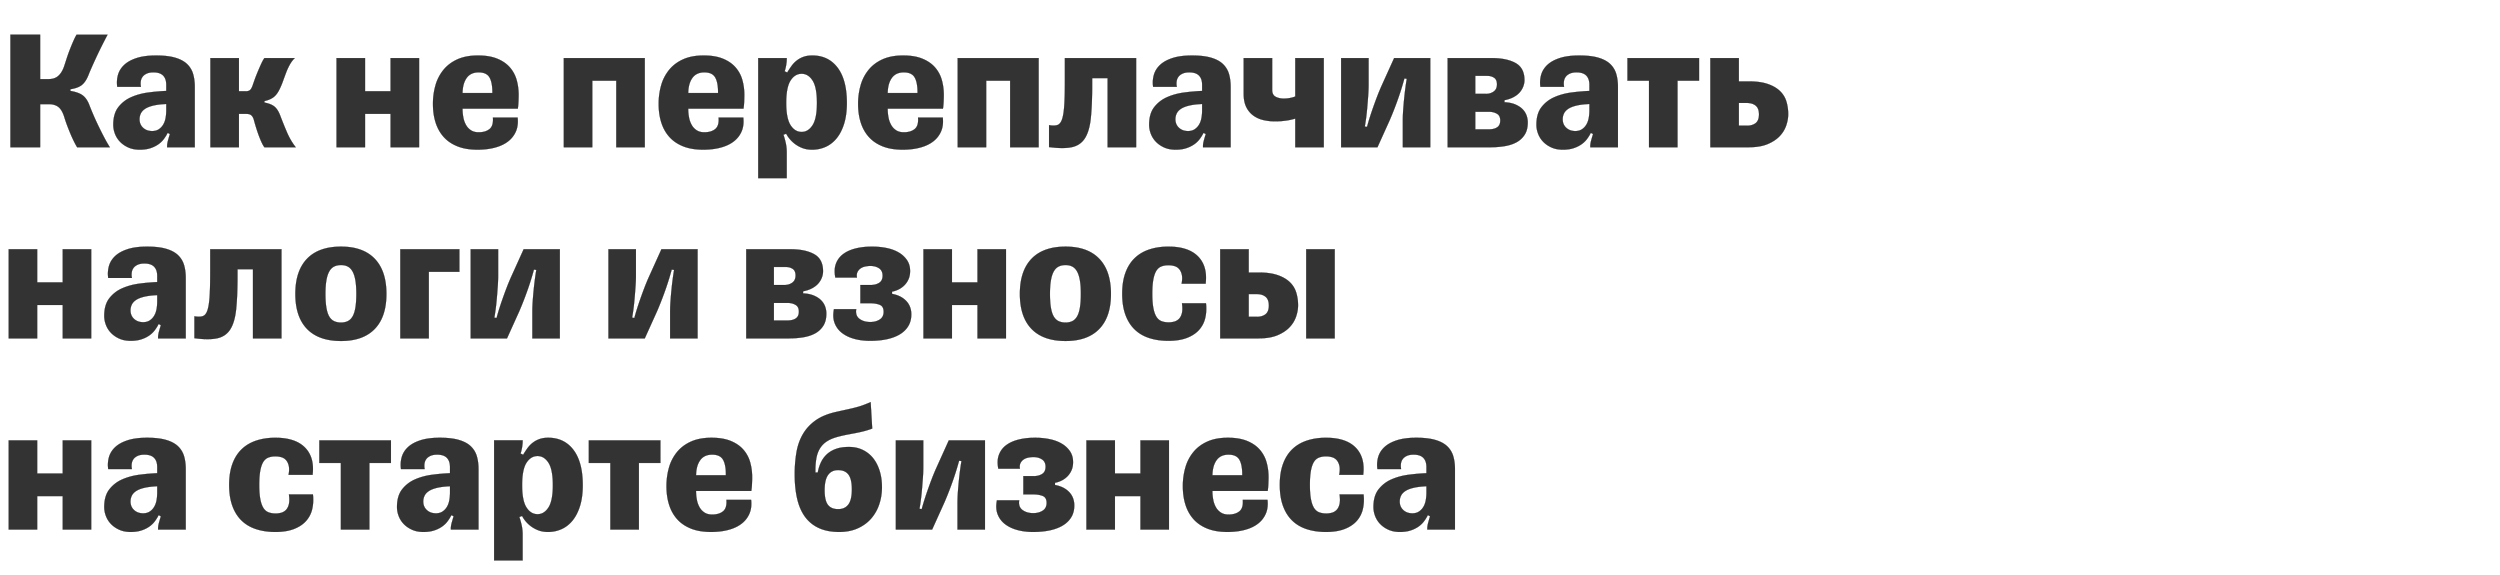 <svg width="491.549" height="113" viewBox="0 0 491.549 113" xmlns="http://www.w3.org/2000/svg"><g fill="#333" stroke="#000"><path d="M2.05 28.95H7.89v-8.472h1.674c.82 0 1.47.194 1.947.58.479.388.866 1.07 1.162 2.05.137.456.307.957.512 1.503.205.547.422 1.094.65 1.64.227.547.46 1.06.7 1.538.239.478.45.865.632 1.161h6.422a29.821 29.821 0 01-1.178-2.067 71.443 71.443 0 01-1.145-2.289 56.392 56.392 0 01-1.708-3.945c-.319-.843-.746-1.47-1.28-1.88-.536-.41-1.35-.705-2.444-.887v-.342c1.048-.16 1.822-.455 2.323-.888.502-.433.923-1.093 1.264-1.982.32-.797.803-1.896 1.452-3.296.65-1.4 1.407-2.921 2.272-4.56h-6.08c-.206.34-.428.785-.667 1.332-.239.546-.472 1.116-.7 1.708a31.905 31.905 0 00-.615 1.742c-.182.57-.342 1.059-.478 1.469-.274.797-.65 1.412-1.128 1.845-.478.432-1.116.649-1.913.649H7.891V6.813H2.05zM29.926 25.773c-.729 0-1.327-.216-1.794-.65-.467-.432-.7-.99-.7-1.673 0-.41.085-.792.256-1.144.17-.353.455-.66.854-.923.399-.262.934-.472 1.606-.632.672-.16 1.52-.262 2.545-.307v1.264c0 .523-.046 1.03-.137 1.52-.091.49-.25.922-.478 1.298a2.767 2.767 0 01-.871.905c-.353.228-.78.342-1.281.342zm-2.46 3.655c.774 0 1.452-.09 2.033-.273a5.975 5.975 0 001.537-.717c.444-.297.82-.644 1.127-1.042.308-.399.575-.826.803-1.281l.444.239c-.136.433-.262.86-.376 1.28-.113.422-.17.792-.17 1.111v.205h5.431V17.062c0-.911-.108-1.743-.324-2.494a4.376 4.376 0 00-1.162-1.947c-.558-.547-1.332-.968-2.323-1.264-.99-.296-2.249-.444-3.775-.444-1.548 0-2.84.17-3.877.512-1.036.342-1.85.797-2.443 1.367-.592.569-.99 1.224-1.195 1.964a5.591 5.591 0 00-.137 2.306h4.646a3.333 3.333 0 01-.034-1.06c.045-.34.165-.643.359-.905.193-.262.467-.472.82-.632.352-.16.791-.239 1.315-.239.865 0 1.503.211 1.913.632.41.422.615 1.02.615 1.794v1.23a40.068 40.068 0 00-3.519.307c-1.23.16-2.357.467-3.382.922a6.445 6.445 0 00-2.528 1.965c-.66.854-.99 2.01-.99 3.467 0 .592.113 1.185.341 1.777a4.59 4.59 0 001.008 1.571c.444.455.985.826 1.622 1.11.638.285 1.378.427 2.221.427zM41.37 28.95h5.602v-6.559h1.503c.456 0 .792.114 1.008.342.216.227.37.535.461.922a34.83 34.83 0 00.837 2.699c.194.546.399 1.059.615 1.537.217.478.416.831.598 1.059h6.15c-.684-.865-1.27-1.873-1.76-3.023a85.53 85.53 0 01-1.315-3.263c-.297-.774-.666-1.343-1.11-1.708-.445-.364-1.1-.626-1.965-.786v-.307c.729-.16 1.315-.404 1.76-.734.444-.33.836-.837 1.178-1.52.25-.502.478-1.037.683-1.606.205-.57.41-1.128.615-1.674.205-.547.444-1.07.718-1.572.273-.5.603-.945.99-1.332h-5.944c-.205.273-.421.66-.649 1.162a54.011 54.011 0 00-.683 1.571 31.882 31.882 0 00-.598 1.537c-.17.479-.29.82-.359 1.025-.16.478-.336.803-.53.974-.193.17-.472.256-.836.256h-1.367v-6.525H41.37zM66.171 28.95h5.603v-6.559h5.022v6.559h5.602V11.425h-5.602v6.525h-5.022v-6.525H66.17zM101.768 23.108h-4.851c.091 1.07-.126 1.822-.65 2.255-.523.433-1.24.65-2.152.65-.592 0-1.087-.126-1.486-.377a2.947 2.947 0 01-.973-1.007 4.686 4.686 0 01-.547-1.47 8.97 8.97 0 01-.17-1.793h10.863c.068-.387.114-.854.137-1.4.022-.547.034-.98.034-1.299 0-1.025-.131-2.004-.393-2.938a6.31 6.31 0 00-1.332-2.476c-.627-.718-1.452-1.287-2.477-1.708-1.025-.422-2.289-.632-3.792-.632-1.572 0-2.915.25-4.031.751-1.116.501-2.033 1.19-2.75 2.067a8.406 8.406 0 00-1.572 3.04 13.245 13.245 0 00-.495 3.673c0 1.32.17 2.528.512 3.62.342 1.094.866 2.04 1.572 2.836.706.797 1.611 1.418 2.716 1.862 1.104.444 2.42.666 3.945.666 1.299 0 2.466-.142 3.502-.427 1.036-.284 1.896-.7 2.58-1.247a4.896 4.896 0 001.502-1.981c.319-.774.421-1.663.308-2.665zm-7.653-8.882c1.025 0 1.731.325 2.119.974.387.649.58 1.623.58 2.92v.172h-5.876c.023-1.253.297-2.244.82-2.973.524-.728 1.31-1.093 2.357-1.093zM110.855 28.95h5.602V15.866h4.715V28.95h5.602V11.425h-15.92zM146.144 23.108h-4.851c.091 1.07-.126 1.822-.65 2.255-.523.433-1.24.65-2.151.65-.592 0-1.088-.126-1.486-.377a2.947 2.947 0 01-.974-1.007 4.686 4.686 0 01-.547-1.47 8.97 8.97 0 01-.17-1.793h10.863c.068-.387.114-.854.137-1.4.022-.547.034-.98.034-1.299 0-1.025-.131-2.004-.393-2.938a6.31 6.31 0 00-1.332-2.476c-.627-.718-1.452-1.287-2.477-1.708-1.025-.422-2.289-.632-3.792-.632-1.572 0-2.915.25-4.031.751-1.116.501-2.033 1.19-2.75 2.067a8.406 8.406 0 00-1.572 3.04 13.245 13.245 0 00-.495 3.673c0 1.32.17 2.528.512 3.62.342 1.094.866 2.04 1.572 2.836.706.797 1.611 1.418 2.716 1.862 1.104.444 2.42.666 3.945.666 1.299 0 2.466-.142 3.502-.427 1.036-.284 1.896-.7 2.58-1.247a4.896 4.896 0 001.502-1.981c.319-.774.422-1.663.308-2.665zm-7.652-8.882c1.024 0 1.73.325 2.118.974.387.649.58 1.623.58 2.92v.172h-5.875c.022-1.253.296-2.244.82-2.973.523-.728 1.309-1.093 2.357-1.093zM157.622 25.944c-.888 0-1.617-.444-2.186-1.333-.57-.888-.854-2.345-.854-4.372 0-2.05.284-3.519.854-4.407.57-.888 1.298-1.332 2.186-1.332.865 0 1.583.444 2.152 1.332.57.888.854 2.357.854 4.407 0 2.027-.284 3.484-.854 4.372-.57.889-1.287 1.333-2.152 1.333zm2.084-15.031c-.638 0-1.201.085-1.691.256-.49.17-.934.41-1.332.717a5.188 5.188 0 00-1.042 1.076c-.296.41-.581.843-.854 1.298l-.513-.239c.137-.432.24-.86.308-1.28.068-.422.102-.792.102-1.111v-.205h-5.602v23.606h5.602v-5.124c0-.592-.062-1.18-.188-1.76-.125-.58-.279-1.133-.46-1.657l.546-.205a5.9 5.9 0 00.615.94 6.006 6.006 0 002.528 1.862c.57.228 1.218.341 1.947.341.956 0 1.85-.188 2.682-.563.83-.376 1.554-.946 2.169-1.708.615-.763 1.099-1.72 1.452-2.87.353-1.15.53-2.5.53-4.048 0-3.006-.604-5.312-1.811-6.918-1.207-1.606-2.87-2.408-4.988-2.408zM185.361 23.108h-4.85c.09 1.07-.126 1.822-.65 2.255-.523.433-1.24.65-2.152.65-.592 0-1.087-.126-1.486-.377a2.947 2.947 0 01-.973-1.007 4.686 4.686 0 01-.547-1.47 8.97 8.97 0 01-.17-1.793h10.863c.068-.387.113-.854.136-1.4.023-.547.034-.98.034-1.299 0-1.025-.13-2.004-.392-2.938a6.31 6.31 0 00-1.333-2.476c-.626-.718-1.452-1.287-2.477-1.708-1.024-.422-2.288-.632-3.791-.632-1.572 0-2.915.25-4.032.751-1.116.501-2.032 1.19-2.75 2.067a8.406 8.406 0 00-1.571 3.04 13.245 13.245 0 00-.495 3.673c0 1.32.17 2.528.512 3.62.342 1.094.865 2.04 1.572 2.836.706.797 1.61 1.418 2.715 1.862 1.105.444 2.42.666 3.946.666 1.298 0 2.466-.142 3.502-.427 1.036-.284 1.896-.7 2.579-1.247a4.896 4.896 0 001.503-1.981c.319-.774.421-1.663.307-2.665zm-7.652-8.882c1.025 0 1.731.325 2.118.974.387.649.581 1.623.581 2.92v.172h-5.876c.023-1.253.296-2.244.82-2.973.524-.728 1.31-1.093 2.357-1.093zM188.3 28.95h5.602V15.866h4.714V28.95h5.603V11.425h-15.92zM206.268 24.611h0v4.305c1.868.25 3.36.256 4.476.017 1.116-.24 1.97-.82 2.562-1.742.592-.923.98-2.238 1.161-3.946.182-1.708.273-3.917.273-6.627v-1.264h3.04V28.95h5.603V11.425h-14.006v4.304c0 2.118-.04 3.787-.12 5.005-.08 1.219-.227 2.135-.444 2.75-.216.615-.53.985-.939 1.11-.41.126-.945.131-1.606.017zM233.598 25.773c-.729 0-1.327-.216-1.794-.65-.467-.432-.7-.99-.7-1.673 0-.41.085-.792.256-1.144.171-.353.456-.66.854-.923.399-.262.934-.472 1.606-.632.672-.16 1.52-.262 2.545-.307v1.264c0 .523-.046 1.03-.137 1.52-.091.49-.25.922-.478 1.298a2.767 2.767 0 01-.871.905c-.353.228-.78.342-1.281.342zm-2.46 3.655c.775 0 1.452-.09 2.033-.273a5.975 5.975 0 001.537-.717c.444-.297.82-.644 1.127-1.042.308-.399.575-.826.803-1.281l.444.239c-.136.433-.262.86-.376 1.28-.113.422-.17.792-.17 1.111v.205h5.431V17.062c0-.911-.108-1.743-.324-2.494a4.376 4.376 0 00-1.162-1.947c-.558-.547-1.332-.968-2.323-1.264-.99-.296-2.249-.444-3.775-.444-1.548 0-2.84.17-3.877.512-1.036.342-1.85.797-2.442 1.367-.592.569-.991 1.224-1.196 1.964a5.591 5.591 0 00-.137 2.306h4.646a3.333 3.333 0 01-.034-1.06c.046-.34.165-.643.359-.905.193-.262.467-.472.82-.632.353-.16.791-.239 1.315-.239.865 0 1.503.211 1.913.632.41.422.615 1.02.615 1.794v1.23a40.068 40.068 0 00-3.519.307c-1.23.16-2.357.467-3.382.922a6.445 6.445 0 00-2.528 1.965c-.66.854-.99 2.01-.99 3.467 0 .592.113 1.185.341 1.777a4.59 4.59 0 001.008 1.571c.444.455.985.826 1.623 1.11.637.285 1.377.427 2.22.427zM260.278 11.425h-5.602v7.55c-.342.136-.707.239-1.094.307a6.671 6.671 0 01-1.161.103c-.615 0-1.15-.12-1.606-.359-.455-.24-.683-.689-.683-1.35v-6.251h-5.603v6.969c0 1.07.171 1.953.513 2.648a4.451 4.451 0 001.383 1.673c.581.422 1.242.718 1.982.889.74.17 1.509.256 2.306.256.683 0 1.366-.046 2.05-.137a11.83 11.83 0 001.913-.41v5.637h5.602zM263.694 28.95h7.14l2.425-5.363a66.783 66.783 0 001.76-4.56 57.21 57.21 0 001.11-3.604l.478.067c-.068.365-.148.877-.239 1.538a62.49 62.49 0 00-.256 2.152c-.08.774-.148 1.56-.205 2.357a30.037 30.037 0 00-.085 2.118v5.295h5.397V11.425h-7.105l-2.426 5.363a40.607 40.607 0 00-.94 2.272 89.423 89.423 0 00-.853 2.34 54.276 54.276 0 00-1.11 3.553l-.445-.068c.069-.365.148-.877.24-1.538.09-.66.17-1.383.238-2.169.069-.786.131-1.577.188-2.374.057-.797.086-1.514.086-2.152v-5.227h-5.398zM284.635 11.425V28.95h8.438c.98 0 1.913-.074 2.802-.222.888-.148 1.662-.404 2.323-.769.66-.364 1.19-.86 1.588-1.486.399-.626.598-1.429.598-2.408 0-.433-.074-.871-.222-1.315a3.327 3.327 0 00-.752-1.23c-.353-.376-.825-.695-1.417-.957-.592-.262-1.321-.415-2.187-.46v-.41c.706-.137 1.31-.342 1.81-.616.502-.273.906-.592 1.214-.956.307-.365.535-.752.683-1.162.148-.41.222-.808.222-1.195 0-1.595-.581-2.716-1.742-3.365-1.162-.65-2.733-.974-4.715-.974zm8.165 14.006h-2.733v-3.45h2.801c.524 0 1.008.125 1.452.376.444.25.666.694.666 1.332 0 .615-.199 1.06-.598 1.332-.398.274-.928.41-1.588.41zm-.65-6.969h-2.083V14.91h2.357c.524 0 .974.125 1.35.375.375.25.563.684.563 1.298 0 .638-.216 1.11-.649 1.418-.433.308-.945.461-1.537.461zM309.744 25.773c-.728 0-1.326-.216-1.793-.65-.467-.432-.7-.99-.7-1.673 0-.41.085-.792.256-1.144.17-.353.455-.66.854-.923.398-.262.933-.472 1.605-.632.672-.16 1.52-.262 2.545-.307v1.264c0 .523-.045 1.03-.136 1.52-.092.49-.25.922-.479 1.298a2.767 2.767 0 01-.87.905c-.354.228-.78.342-1.282.342zm-2.46 3.655c.775 0 1.452-.09 2.033-.273a5.975 5.975 0 001.537-.717c.445-.297.82-.644 1.128-1.042.307-.399.575-.826.803-1.281l.444.239c-.137.433-.262.86-.376 1.28-.114.422-.17.792-.17 1.111v.205h5.43V17.062c0-.911-.107-1.743-.324-2.494a4.376 4.376 0 00-1.161-1.947c-.558-.547-1.333-.968-2.323-1.264-.99-.296-2.25-.444-3.775-.444-1.549 0-2.841.17-3.877.512-1.037.342-1.851.797-2.443 1.367-.592.569-.99 1.224-1.196 1.964a5.591 5.591 0 00-.136 2.306h4.646a3.333 3.333 0 01-.034-1.06c.045-.34.165-.643.358-.905.194-.262.467-.472.82-.632.353-.16.792-.239 1.315-.239.866 0 1.503.211 1.913.632.41.422.615 1.02.615 1.794v1.23a40.068 40.068 0 00-3.518.307c-1.23.16-2.358.467-3.382.922a6.445 6.445 0 00-2.528 1.965c-.66.854-.991 2.01-.991 3.467 0 .592.114 1.185.342 1.777a4.59 4.59 0 001.007 1.571c.444.455.985.826 1.623 1.11.638.285 1.378.427 2.22.427zM324.229 28.95h5.602V15.866h4.236v-4.441h-14.074v4.441h4.236zM341.89 16.003v-4.578h-5.602V28.95h7.55c1.503 0 2.75-.21 3.74-.632.991-.421 1.782-.95 2.375-1.589a5.675 5.675 0 001.263-2.1c.25-.763.376-1.486.376-2.17a8.58 8.58 0 00-.358-2.51 4.704 4.704 0 00-1.264-2.05c-.604-.581-1.401-1.042-2.392-1.384-.99-.341-2.237-.512-3.74-.512zm1.572 8.71h-1.572V20.24h1.572c.728 0 1.31.176 1.742.53.433.352.65.927.65 1.724 0 .797-.217 1.367-.65 1.709-.433.341-1.014.512-1.742.512z" stroke-width=".034"/></g><g fill="#333" stroke="#000"><path d="M1.708 66.53h5.603v-6.559h5.021v6.559h5.603V49.005h-5.603v6.525H7.311v-6.525H1.708zM28.15 63.353c-.73 0-1.327-.216-1.794-.65-.467-.432-.7-.99-.7-1.673 0-.41.085-.792.256-1.144.17-.353.455-.66.854-.923.398-.262.933-.472 1.605-.632.672-.16 1.52-.262 2.545-.307v1.264c0 .523-.045 1.03-.136 1.52-.092.49-.25.922-.479 1.298a2.767 2.767 0 01-.87.905c-.354.228-.78.342-1.282.342zm-2.46 3.655c.774 0 1.451-.09 2.032-.273a5.975 5.975 0 001.538-.717c.444-.297.82-.644 1.127-1.042.307-.399.575-.826.803-1.281l.444.239c-.137.433-.262.86-.376 1.28-.114.422-.17.792-.17 1.111v.205h5.43V54.642c0-.911-.107-1.743-.324-2.494a4.376 4.376 0 00-1.161-1.947c-.558-.547-1.332-.968-2.323-1.264-.99-.296-2.249-.444-3.775-.444-1.549 0-2.841.17-3.877.512-1.037.342-1.85.797-2.443 1.367-.592.569-.99 1.224-1.196 1.964a5.591 5.591 0 00-.136 2.306h4.646a3.333 3.333 0 01-.034-1.06c.045-.34.165-.643.358-.905.194-.262.467-.472.82-.632.353-.16.792-.239 1.315-.239.866 0 1.503.211 1.913.632.41.422.615 1.02.615 1.794v1.23a40.068 40.068 0 00-3.518.307c-1.23.16-2.357.467-3.382.922a6.445 6.445 0 00-2.528 1.965c-.66.854-.991 2.01-.991 3.467 0 .592.114 1.185.342 1.777a4.59 4.59 0 001.007 1.571c.445.455.985.826 1.623 1.11.638.285 1.378.427 2.22.427zM38.227 62.191h0v4.305c1.868.25 3.36.256 4.475.017 1.116-.24 1.97-.82 2.562-1.742.592-.923.98-2.238 1.162-3.946.182-1.708.273-3.917.273-6.627v-1.264h3.04V66.53h5.603V49.005H41.336v4.304c0 2.118-.04 3.787-.12 5.005-.08 1.219-.228 2.135-.444 2.75-.216.615-.53.985-.94 1.11-.41.126-.945.131-1.605.017zM67.06 67.042c2.892 0 5.1-.791 6.627-2.374 1.526-1.583 2.289-3.877 2.289-6.883 0-3.007-.763-5.307-2.29-6.901-1.525-1.594-3.734-2.391-6.627-2.391-2.937 0-5.17.797-6.695 2.39-1.526 1.595-2.29 3.895-2.29 6.902 0 3.006.764 5.3 2.29 6.883 1.526 1.583 3.758 2.374 6.695 2.374zm0-3.62c-.524 0-.98-.092-1.367-.274-.387-.182-.706-.484-.957-.905-.25-.422-.438-.997-.563-1.725-.126-.73-.188-1.64-.188-2.733 0-1.07.062-1.965.188-2.682.125-.717.313-1.298.563-1.742.25-.444.57-.763.957-.957.387-.194.843-.29 1.366-.29.502 0 .94.096 1.316.29.375.194.689.513.94.957.25.444.437 1.025.563 1.742.125.717.188 1.611.188 2.682 0 1.093-.063 2.004-.188 2.733-.126.728-.313 1.303-.564 1.725-.25.42-.564.723-.94.905-.375.182-.813.273-1.315.273zM78.709 66.53h5.602V53.446h6.013v-4.441H78.709zM92.544 66.53h7.14l2.425-5.363a66.783 66.783 0 001.76-4.56 57.21 57.21 0 001.11-3.604l.478.067c-.068.365-.148.877-.239 1.538a62.49 62.49 0 00-.256 2.152c-.08.774-.148 1.56-.205 2.357a30.037 30.037 0 00-.086 2.118v5.295h5.398V49.005h-7.106l-2.425 5.363a40.607 40.607 0 00-.94 2.272 89.423 89.423 0 00-.854 2.34 54.276 54.276 0 00-1.11 3.553l-.444-.068c.068-.365.148-.877.24-1.538.09-.66.17-1.383.238-2.169.069-.786.131-1.577.188-2.374.057-.797.086-1.514.086-2.152v-5.227h-5.398zM119.634 66.53h7.14l2.426-5.363a66.783 66.783 0 001.76-4.56c.26-.764.488-1.47.682-2.119.194-.65.336-1.144.427-1.486l.478.068c-.068.365-.148.877-.239 1.538a62.49 62.49 0 00-.256 2.152c-.08.774-.148 1.56-.205 2.357a30.037 30.037 0 00-.085 2.118v5.295h5.397V49.005h-7.105l-2.426 5.363a40.607 40.607 0 00-.94 2.272 89.423 89.423 0 00-.853 2.34 54.276 54.276 0 00-1.11 3.553l-.445-.068c.069-.365.148-.877.24-1.538.09-.66.17-1.383.239-2.169.068-.786.13-1.577.187-2.374.057-.797.086-1.514.086-2.152v-5.227h-5.398zM146.725 49.005V66.53h8.437c.98 0 1.914-.074 2.802-.222.888-.148 1.662-.404 2.323-.769.66-.364 1.19-.86 1.588-1.486.399-.626.598-1.429.598-2.408 0-.433-.074-.871-.222-1.315a3.327 3.327 0 00-.752-1.23c-.352-.376-.825-.695-1.417-.957-.592-.262-1.321-.415-2.187-.46v-.41c.707-.137 1.31-.342 1.811-.616.501-.273.905-.592 1.213-.956.307-.365.535-.752.683-1.162.148-.41.222-.808.222-1.195 0-1.595-.58-2.716-1.742-3.365-1.162-.65-2.733-.974-4.715-.974zm8.164 14.006h-2.733v-3.45h2.801c.524 0 1.008.125 1.452.376.444.25.667.694.667 1.332 0 .615-.2 1.06-.598 1.332-.399.274-.928.41-1.589.41zm-.649-6.969h-2.084V52.49h2.357c.524 0 .974.125 1.35.375.376.25.563.684.563 1.298 0 .638-.216 1.11-.649 1.418-.432.308-.945.461-1.537.461zM179.178 61.816c0-1.07-.341-1.959-1.025-2.665-.683-.706-1.605-1.161-2.767-1.366v-.444a4.982 4.982 0 001.35-.462 4.273 4.273 0 001.127-.837c.33-.341.592-.74.786-1.195.193-.456.29-.98.29-1.572 0-.82-.205-1.531-.615-2.135a4.973 4.973 0 00-1.64-1.503c-.683-.399-1.474-.689-2.374-.871-.9-.182-1.85-.273-2.852-.273-1.207 0-2.3.125-3.28.375s-1.793.627-2.442 1.128a4.097 4.097 0 00-1.384 1.896c-.273.763-.307 1.657-.103 2.681h4.237c-.069-.432-.035-.791.102-1.076.137-.284.33-.518.58-.7a2.43 2.43 0 01.906-.393c.353-.08.712-.12 1.076-.12.66 0 1.224.154 1.691.462.467.307.7.791.7 1.452 0 .66-.227 1.133-.683 1.417-.455.285-1.013.427-1.674.427h-2.015v3.587h2.05c.683 0 1.275.103 1.776.308.501.205.751.66.751 1.366 0 .683-.256 1.19-.768 1.52-.513.33-1.133.496-1.862.496-.865 0-1.577-.211-2.135-.632-.558-.421-.769-1.053-.632-1.896h-4.373c-.205 1.048-.16 1.958.137 2.733a4.382 4.382 0 001.435 1.93c.66.512 1.463.9 2.408 1.161.945.262 1.987.393 3.126.393 1.23 0 2.34-.108 3.33-.324.991-.217 1.84-.541 2.546-.974.706-.433 1.252-.973 1.64-1.623.386-.649.58-1.406.58-2.271zM181.57 66.53h5.602v-6.559h5.022v6.559h5.602V49.005h-5.602v6.525h-5.022v-6.525h-5.603zM209.514 67.042c2.892 0 5.101-.791 6.627-2.374 1.526-1.583 2.289-3.877 2.289-6.883 0-3.007-.763-5.307-2.289-6.901-1.526-1.594-3.735-2.391-6.627-2.391-2.938 0-5.17.797-6.696 2.39-1.526 1.595-2.289 3.895-2.289 6.902 0 3.006.763 5.3 2.289 6.883 1.526 1.583 3.758 2.374 6.696 2.374zm0-3.62c-.524 0-.98-.092-1.367-.274-.387-.182-.706-.484-.956-.905-.25-.422-.439-.997-.564-1.725-.125-.73-.188-1.64-.188-2.733 0-1.07.063-1.965.188-2.682.125-.717.313-1.298.564-1.742.25-.444.57-.763.956-.957.387-.194.843-.29 1.367-.29.5 0 .94.096 1.315.29.376.194.689.513.94.957.25.444.438 1.025.563 1.742.125.717.188 1.611.188 2.682 0 1.093-.063 2.004-.188 2.733-.125.728-.313 1.303-.564 1.725-.25.42-.563.723-.939.905-.376.182-.814.273-1.315.273zM237.116 59.63h0-4.714c.114.82.108 1.474-.017 1.964s-.325.865-.598 1.127a2.098 2.098 0 01-.94.53c-.352.09-.7.136-1.041.136-.547 0-1.025-.08-1.435-.239-.41-.16-.746-.45-1.008-.871s-.461-.997-.598-1.725c-.136-.729-.205-1.663-.205-2.802 0-1.093.063-1.998.188-2.715.126-.718.314-1.293.564-1.726.25-.432.58-.734.99-.905.41-.17.889-.256 1.435-.256.41 0 .797.051 1.162.154.364.102.672.29.922.563.25.274.433.644.547 1.11.114.468.102 1.065-.034 1.794h4.714c.273-2.277-.222-4.06-1.486-5.346-1.264-1.287-3.205-1.93-5.825-1.93-1.389 0-2.647.188-3.774.563-1.128.376-2.084.946-2.87 1.708-.786.763-1.39 1.726-1.81 2.887-.422 1.162-.633 2.528-.633 4.1 0 1.594.211 2.972.632 4.133.422 1.162 1.025 2.124 1.811 2.887.786.763 1.742 1.326 2.87 1.69 1.127.365 2.385.547 3.774.547 1.412 0 2.614-.188 3.605-.563.99-.376 1.787-.894 2.39-1.555a5.214 5.214 0 001.23-2.34c.217-.9.268-1.873.154-2.92zM256.828 66.53h5.602V49.005h-5.602zM245.52 53.583v-4.578h-5.602V66.53h7.55c1.503 0 2.75-.21 3.74-.632.99-.421 1.782-.95 2.374-1.589a5.675 5.675 0 001.264-2.1c.25-.763.376-1.486.376-2.17a8.58 8.58 0 00-.359-2.51 4.704 4.704 0 00-1.264-2.05c-.603-.581-1.4-1.042-2.39-1.384-.992-.341-2.238-.512-3.742-.512zm1.572 8.71h-1.572V57.82h1.572c.728 0 1.309.176 1.742.53.433.352.649.927.649 1.724 0 .797-.216 1.367-.65 1.709-.432.341-1.013.512-1.741.512z" stroke-width=".034"/></g><g fill="#333" stroke="#000"><path d="M1.708 104.11h5.603v-6.559h5.021v6.559h5.603V86.585h-5.603v6.525H7.311v-6.525H1.708zM28.15 100.933c-.73 0-1.327-.216-1.794-.65-.467-.432-.7-.99-.7-1.673 0-.41.085-.792.256-1.144.17-.353.455-.66.854-.923.398-.262.933-.472 1.605-.632.672-.16 1.52-.262 2.545-.307v1.264c0 .523-.045 1.03-.136 1.52-.092.49-.25.922-.479 1.298a2.767 2.767 0 01-.87.905c-.354.228-.78.342-1.282.342zm-2.46 3.655c.774 0 1.451-.09 2.032-.273a5.975 5.975 0 001.538-.717c.444-.297.82-.644 1.127-1.042.307-.399.575-.826.803-1.281l.444.239c-.137.433-.262.86-.376 1.28-.114.422-.17.792-.17 1.111v.205h5.43V92.222c0-.911-.107-1.743-.324-2.494a4.376 4.376 0 00-1.161-1.947c-.558-.547-1.332-.968-2.323-1.264-.99-.296-2.249-.444-3.775-.444-1.549 0-2.841.17-3.877.512-1.037.342-1.85.797-2.443 1.367-.592.569-.99 1.224-1.196 1.964a5.591 5.591 0 00-.136 2.306h4.646a3.333 3.333 0 01-.034-1.06c.045-.34.165-.643.358-.905.194-.262.467-.472.82-.632.353-.16.792-.239 1.315-.239.866 0 1.503.211 1.913.632.41.422.615 1.02.615 1.794v1.23a40.068 40.068 0 00-3.518.307c-1.23.16-2.357.467-3.382.922a6.445 6.445 0 00-2.528 1.965c-.66.854-.991 2.01-.991 3.467 0 .592.114 1.185.342 1.777a4.59 4.59 0 001.007 1.571c.445.455.985.826 1.623 1.11.638.285 1.378.427 2.22.427zM61.525 97.21h0-4.714c.114.82.108 1.474-.017 1.964-.126.49-.325.865-.598 1.127a2.098 2.098 0 01-.94.53c-.352.09-.7.136-1.041.136-.547 0-1.025-.08-1.435-.239-.41-.16-.746-.45-1.008-.871s-.461-.997-.598-1.725c-.136-.729-.205-1.663-.205-2.802 0-1.093.063-1.998.188-2.715.126-.718.313-1.293.564-1.726.25-.432.58-.734.99-.905.41-.17.889-.256 1.435-.256.41 0 .797.051 1.162.154.364.102.672.29.922.563.25.274.433.644.547 1.11.114.468.102 1.065-.034 1.794h4.714c.273-2.277-.222-4.06-1.486-5.346-1.264-1.287-3.206-1.93-5.825-1.93-1.39 0-2.647.188-3.775.563-1.127.376-2.083.946-2.87 1.708-.785.763-1.389 1.726-1.81 2.887-.42 1.162-.632 2.528-.632 4.1 0 1.594.211 2.972.632 4.133.421 1.162 1.025 2.124 1.81 2.887.787.763 1.743 1.326 2.87 1.69 1.128.365 2.386.547 3.775.547 1.412 0 2.614-.188 3.604-.563.991-.376 1.788-.894 2.392-1.555a5.214 5.214 0 001.23-2.34c.216-.9.267-1.873.153-2.92zM67.025 104.11h5.603V91.026h4.236v-4.441H62.789v4.441h4.236zM85.712 100.933c-.729 0-1.327-.216-1.794-.65-.467-.432-.7-.99-.7-1.673 0-.41.085-.792.256-1.144.17-.353.456-.66.854-.923.399-.262.934-.472 1.606-.632.672-.16 1.52-.262 2.545-.307v1.264c0 .523-.046 1.03-.137 1.52-.091.49-.25.922-.478 1.298a2.767 2.767 0 01-.871.905c-.353.228-.78.342-1.281.342zm-2.46 3.655c.775 0 1.452-.09 2.033-.273a5.975 5.975 0 001.537-.717c.444-.297.82-.644 1.127-1.042.308-.399.575-.826.803-1.281l.444.239c-.136.433-.262.86-.376 1.28-.113.422-.17.792-.17 1.111v.205h5.431V92.222c0-.911-.108-1.743-.324-2.494a4.376 4.376 0 00-1.162-1.947c-.558-.547-1.332-.968-2.323-1.264-.99-.296-2.249-.444-3.775-.444-1.548 0-2.84.17-3.877.512-1.036.342-1.85.797-2.442 1.367-.593.569-.991 1.224-1.196 1.964a5.591 5.591 0 00-.137 2.306h4.646a3.333 3.333 0 01-.034-1.06c.045-.34.165-.643.359-.905.193-.262.467-.472.82-.632.353-.16.791-.239 1.315-.239.865 0 1.503.211 1.913.632.41.422.615 1.02.615 1.794v1.23a40.068 40.068 0 00-3.519.307c-1.23.16-2.357.467-3.382.922a6.445 6.445 0 00-2.528 1.965c-.66.854-.99 2.01-.99 3.467 0 .592.113 1.185.341 1.777a4.59 4.59 0 001.008 1.571c.444.455.985.826 1.623 1.11.637.285 1.377.427 2.22.427zM105.696 101.104c-.888 0-1.617-.444-2.186-1.333-.57-.888-.854-2.345-.854-4.372 0-2.05.284-3.519.854-4.407.57-.888 1.298-1.332 2.186-1.332.866 0 1.583.444 2.153 1.332.569.888.854 2.357.854 4.407 0 2.027-.285 3.484-.854 4.372-.57.889-1.287 1.333-2.153 1.333zm2.084-15.031c-.638 0-1.201.085-1.69.256-.49.17-.934.41-1.333.717a5.188 5.188 0 00-1.042 1.076c-.296.41-.58.843-.854 1.298l-.513-.239c.137-.432.24-.86.308-1.28.068-.422.102-.792.102-1.111v-.205h-5.602v23.606h5.602v-5.124c0-.592-.062-1.18-.187-1.76-.126-.58-.28-1.133-.462-1.657l.547-.205a5.9 5.9 0 00.615.94 6.006 6.006 0 002.528 1.862c.57.228 1.218.341 1.947.341.957 0 1.85-.188 2.682-.563.83-.376 1.554-.946 2.169-1.708.615-.763 1.099-1.72 1.452-2.87.353-1.15.53-2.5.53-4.048 0-3.006-.604-5.312-1.811-6.918-1.207-1.606-2.87-2.408-4.988-2.408zM120.01 104.11h5.603V91.026h4.236v-4.441h-14.075v4.441h4.236zM147.681 98.268h-4.85c.09 1.07-.126 1.822-.65 2.255-.524.433-1.241.65-2.152.65-.592 0-1.088-.126-1.486-.377a2.947 2.947 0 01-.974-1.007 4.686 4.686 0 01-.546-1.47 8.97 8.97 0 01-.171-1.793h10.863c.069-.387.114-.854.137-1.4.023-.547.034-.98.034-1.299 0-1.025-.13-2.004-.393-2.938a6.31 6.31 0 00-1.332-2.476c-.626-.718-1.452-1.287-2.477-1.708-1.025-.422-2.289-.632-3.792-.632-1.571 0-2.915.25-4.03.751-1.117.501-2.034 1.19-2.75 2.067a8.406 8.406 0 00-1.572 3.04 13.245 13.245 0 00-.496 3.673c0 1.32.171 2.528.513 3.62.341 1.094.865 2.04 1.571 2.836.706.797 1.612 1.418 2.716 1.862 1.104.444 2.42.666 3.946.666 1.298 0 2.465-.142 3.501-.427 1.036-.284 1.896-.7 2.58-1.247a4.896 4.896 0 001.503-1.981c.318-.774.42-1.663.307-2.665zm-7.652-8.882c1.025 0 1.73.325 2.118.974.387.649.58 1.623.58 2.92v.172h-5.875c.023-1.253.296-2.244.82-2.973.523-.728 1.31-1.093 2.357-1.093zM160.8 92.905h-.48v-.444c0-.911.07-1.725.206-2.443.136-.717.376-1.35.717-1.896a4.397 4.397 0 011.4-1.383c.593-.376 1.344-.678 2.256-.906.614-.159 1.195-.29 1.742-.392a433.22 433.22 0 001.622-.308c.536-.102 1.07-.222 1.606-.359a15.638 15.638 0 001.623-.512l-.308-5.193c-.478.205-.928.388-1.35.547-.42.16-.881.308-1.383.444a34.17 34.17 0 01-1.69.41c-.627.137-1.395.308-2.307.513-1.662.364-3.023.922-4.082 1.673-1.059.752-1.896 1.657-2.51 2.716-.616 1.06-1.037 2.26-1.265 3.604a25.75 25.75 0 00-.341 4.305c0 1.753.16 3.33.478 4.731.319 1.4.826 2.585 1.52 3.553a6.871 6.871 0 002.716 2.238c1.116.523 2.46.785 4.031.785 1.367 0 2.573-.233 3.621-.7 1.048-.467 1.925-1.099 2.63-1.896a8.118 8.118 0 001.606-2.801c.365-1.07.547-2.21.547-3.416 0-1.14-.148-2.193-.444-3.16-.296-.968-.718-1.8-1.264-2.494a5.833 5.833 0 00-2.033-1.64c-.809-.399-1.725-.598-2.75-.598-.956 0-1.782.12-2.477.359-.694.239-1.287.575-1.776 1.008a5.14 5.14 0 00-1.196 1.571 7.582 7.582 0 00-.666 2.084zm3.996 7.208c-.911 0-1.583-.284-2.015-.854-.433-.57-.65-1.526-.65-2.87 0-1.366.228-2.368.684-3.006.455-.638 1.116-.956 1.981-.956.911 0 1.589.296 2.033.888.444.592.666 1.56.666 2.904 0 1.366-.228 2.357-.683 2.972-.456.615-1.128.922-2.016.922zM176.138 104.11h7.14l2.425-5.363a66.783 66.783 0 001.76-4.56 57.21 57.21 0 001.11-3.604l.478.067c-.068.365-.148.877-.24 1.538a62.49 62.49 0 00-.255 2.152c-.08.774-.148 1.56-.205 2.357a30.037 30.037 0 00-.086 2.118v5.295h5.398V86.585h-7.106l-2.425 5.363a40.607 40.607 0 00-.94 2.272 89.423 89.423 0 00-.854 2.34 54.276 54.276 0 00-1.11 3.553l-.444-.068a43.441 43.441 0 00.478-3.707c.068-.786.13-1.577.188-2.374.057-.797.085-1.514.085-2.152v-5.227h-5.397zM211.222 99.396c0-1.07-.342-1.959-1.025-2.665-.683-.706-1.606-1.161-2.767-1.366v-.444a4.982 4.982 0 001.35-.462 4.273 4.273 0 001.127-.837c.33-.341.592-.74.785-1.195.194-.456.29-.98.29-1.572 0-.82-.204-1.531-.614-2.135a4.973 4.973 0 00-1.64-1.503c-.683-.399-1.475-.689-2.374-.871-.9-.182-1.85-.273-2.853-.273-1.207 0-2.3.125-3.28.375-.979.25-1.793.627-2.442 1.128a4.097 4.097 0 00-1.383 1.896c-.274.763-.308 1.657-.103 2.681h4.236c-.068-.432-.034-.791.103-1.076.136-.284.33-.518.58-.7a2.43 2.43 0 01.906-.393c.353-.08.711-.12 1.076-.12.66 0 1.224.154 1.69.462.468.307.701.791.701 1.452 0 .66-.228 1.133-.683 1.417-.455.285-1.014.427-1.674.427h-2.016v3.587h2.05c.683 0 1.275.103 1.777.308.5.205.751.66.751 1.366 0 .683-.256 1.19-.769 1.52-.512.33-1.133.496-1.861.496-.866 0-1.578-.211-2.135-.632-.558-.421-.77-1.053-.632-1.896h-4.373c-.205 1.048-.16 1.958.137 2.733a4.382 4.382 0 001.434 1.93c.66.512 1.463.9 2.409 1.161.945.262 1.987.393 3.125.393 1.23 0 2.34-.108 3.331-.324.991-.217 1.84-.541 2.545-.974.706-.433 1.253-.973 1.64-1.623.387-.649.58-1.406.58-2.271zM213.613 104.11h5.603v-6.559h5.021v6.559h5.603V86.585h-5.603v6.525h-5.021v-6.525h-5.603zM249.21 98.268h-4.851c.09 1.07-.126 1.822-.65 2.255-.523.433-1.24.65-2.152.65-.592 0-1.087-.126-1.486-.377a2.947 2.947 0 01-.973-1.007 4.686 4.686 0 01-.547-1.47 8.97 8.97 0 01-.17-1.793h10.863c.068-.387.114-.854.136-1.4.023-.547.035-.98.035-1.299 0-1.025-.131-2.004-.393-2.938a6.31 6.31 0 00-1.333-2.476c-.626-.718-1.451-1.287-2.476-1.708-1.025-.422-2.29-.632-3.792-.632-1.572 0-2.915.25-4.031.751-1.116.501-2.033 1.19-2.75 2.067a8.406 8.406 0 00-1.572 3.04 13.245 13.245 0 00-.495 3.673c0 1.32.17 2.528.512 3.62.342 1.094.866 2.04 1.572 2.836.706.797 1.611 1.418 2.716 1.862 1.104.444 2.42.666 3.945.666 1.298 0 2.466-.142 3.502-.427 1.036-.284 1.896-.7 2.58-1.247a4.896 4.896 0 001.502-1.981c.319-.774.421-1.663.308-2.665zm-7.653-8.882c1.025 0 1.731.325 2.118.974.387.649.581 1.623.581 2.92v.172h-5.876c.023-1.253.297-2.244.82-2.973.524-.728 1.31-1.093 2.357-1.093zM268.101 97.21h0-4.714c.114.82.108 1.474-.017 1.964-.126.49-.325.865-.598 1.127a2.098 2.098 0 01-.94.53c-.353.09-.7.136-1.042.136-.546 0-1.024-.08-1.434-.239-.41-.16-.746-.45-1.008-.871s-.461-.997-.598-1.725c-.137-.729-.205-1.663-.205-2.802 0-1.093.063-1.998.188-2.715.125-.718.313-1.293.564-1.726.25-.432.58-.734.99-.905.41-.17.889-.256 1.435-.256.41 0 .797.051 1.162.154.364.102.672.29.922.563.25.274.433.644.547 1.11.113.468.102 1.065-.035 1.794h4.715c.273-2.277-.222-4.06-1.486-5.346-1.264-1.287-3.206-1.93-5.825-1.93-1.39 0-2.647.188-3.775.563-1.127.376-2.084.946-2.87 1.708-.785.763-1.389 1.726-1.81 2.887-.421 1.162-.632 2.528-.632 4.1 0 1.594.21 2.972.632 4.133.421 1.162 1.025 2.124 1.81 2.887.786.763 1.743 1.326 2.87 1.69 1.128.365 2.386.547 3.775.547 1.412 0 2.614-.188 3.604-.563.99-.376 1.788-.894 2.392-1.555a5.214 5.214 0 001.23-2.34c.216-.9.267-1.873.153-2.92zM277.7 100.933c-.728 0-1.326-.216-1.793-.65-.467-.432-.7-.99-.7-1.673 0-.41.085-.792.256-1.144.17-.353.455-.66.854-.923.399-.262.934-.472 1.606-.632.672-.16 1.52-.262 2.545-.307v1.264c0 .523-.046 1.03-.137 1.52-.091.49-.25.922-.478 1.298a2.767 2.767 0 01-.871.905c-.353.228-.78.342-1.282.342zm-2.46 3.655c.775 0 1.453-.09 2.033-.273a5.975 5.975 0 001.538-.717c.444-.297.82-.644 1.127-1.042.308-.399.575-.826.803-1.281l.444.239c-.137.433-.262.86-.376 1.28-.114.422-.17.792-.17 1.111v.205h5.431V92.222c0-.911-.108-1.743-.324-2.494a4.376 4.376 0 00-1.162-1.947c-.558-.547-1.332-.968-2.323-1.264-.99-.296-2.249-.444-3.775-.444-1.548 0-2.841.17-3.877.512-1.036.342-1.85.797-2.443 1.367-.592.569-.99 1.224-1.195 1.964a5.591 5.591 0 00-.137 2.306h4.646a3.333 3.333 0 01-.034-1.06c.045-.34.165-.643.359-.905.193-.262.467-.472.82-.632.352-.16.79-.239 1.315-.239.865 0 1.503.211 1.913.632.41.422.615 1.02.615 1.794v1.23a40.068 40.068 0 00-3.52.307c-1.229.16-2.356.467-3.381.922a6.445 6.445 0 00-2.528 1.965c-.66.854-.99 2.01-.99 3.467 0 .592.113 1.185.34 1.777a4.59 4.59 0 001.009 1.571c.444.455.985.826 1.622 1.11.638.285 1.378.427 2.22.427z" stroke-width=".034"/></g></svg>